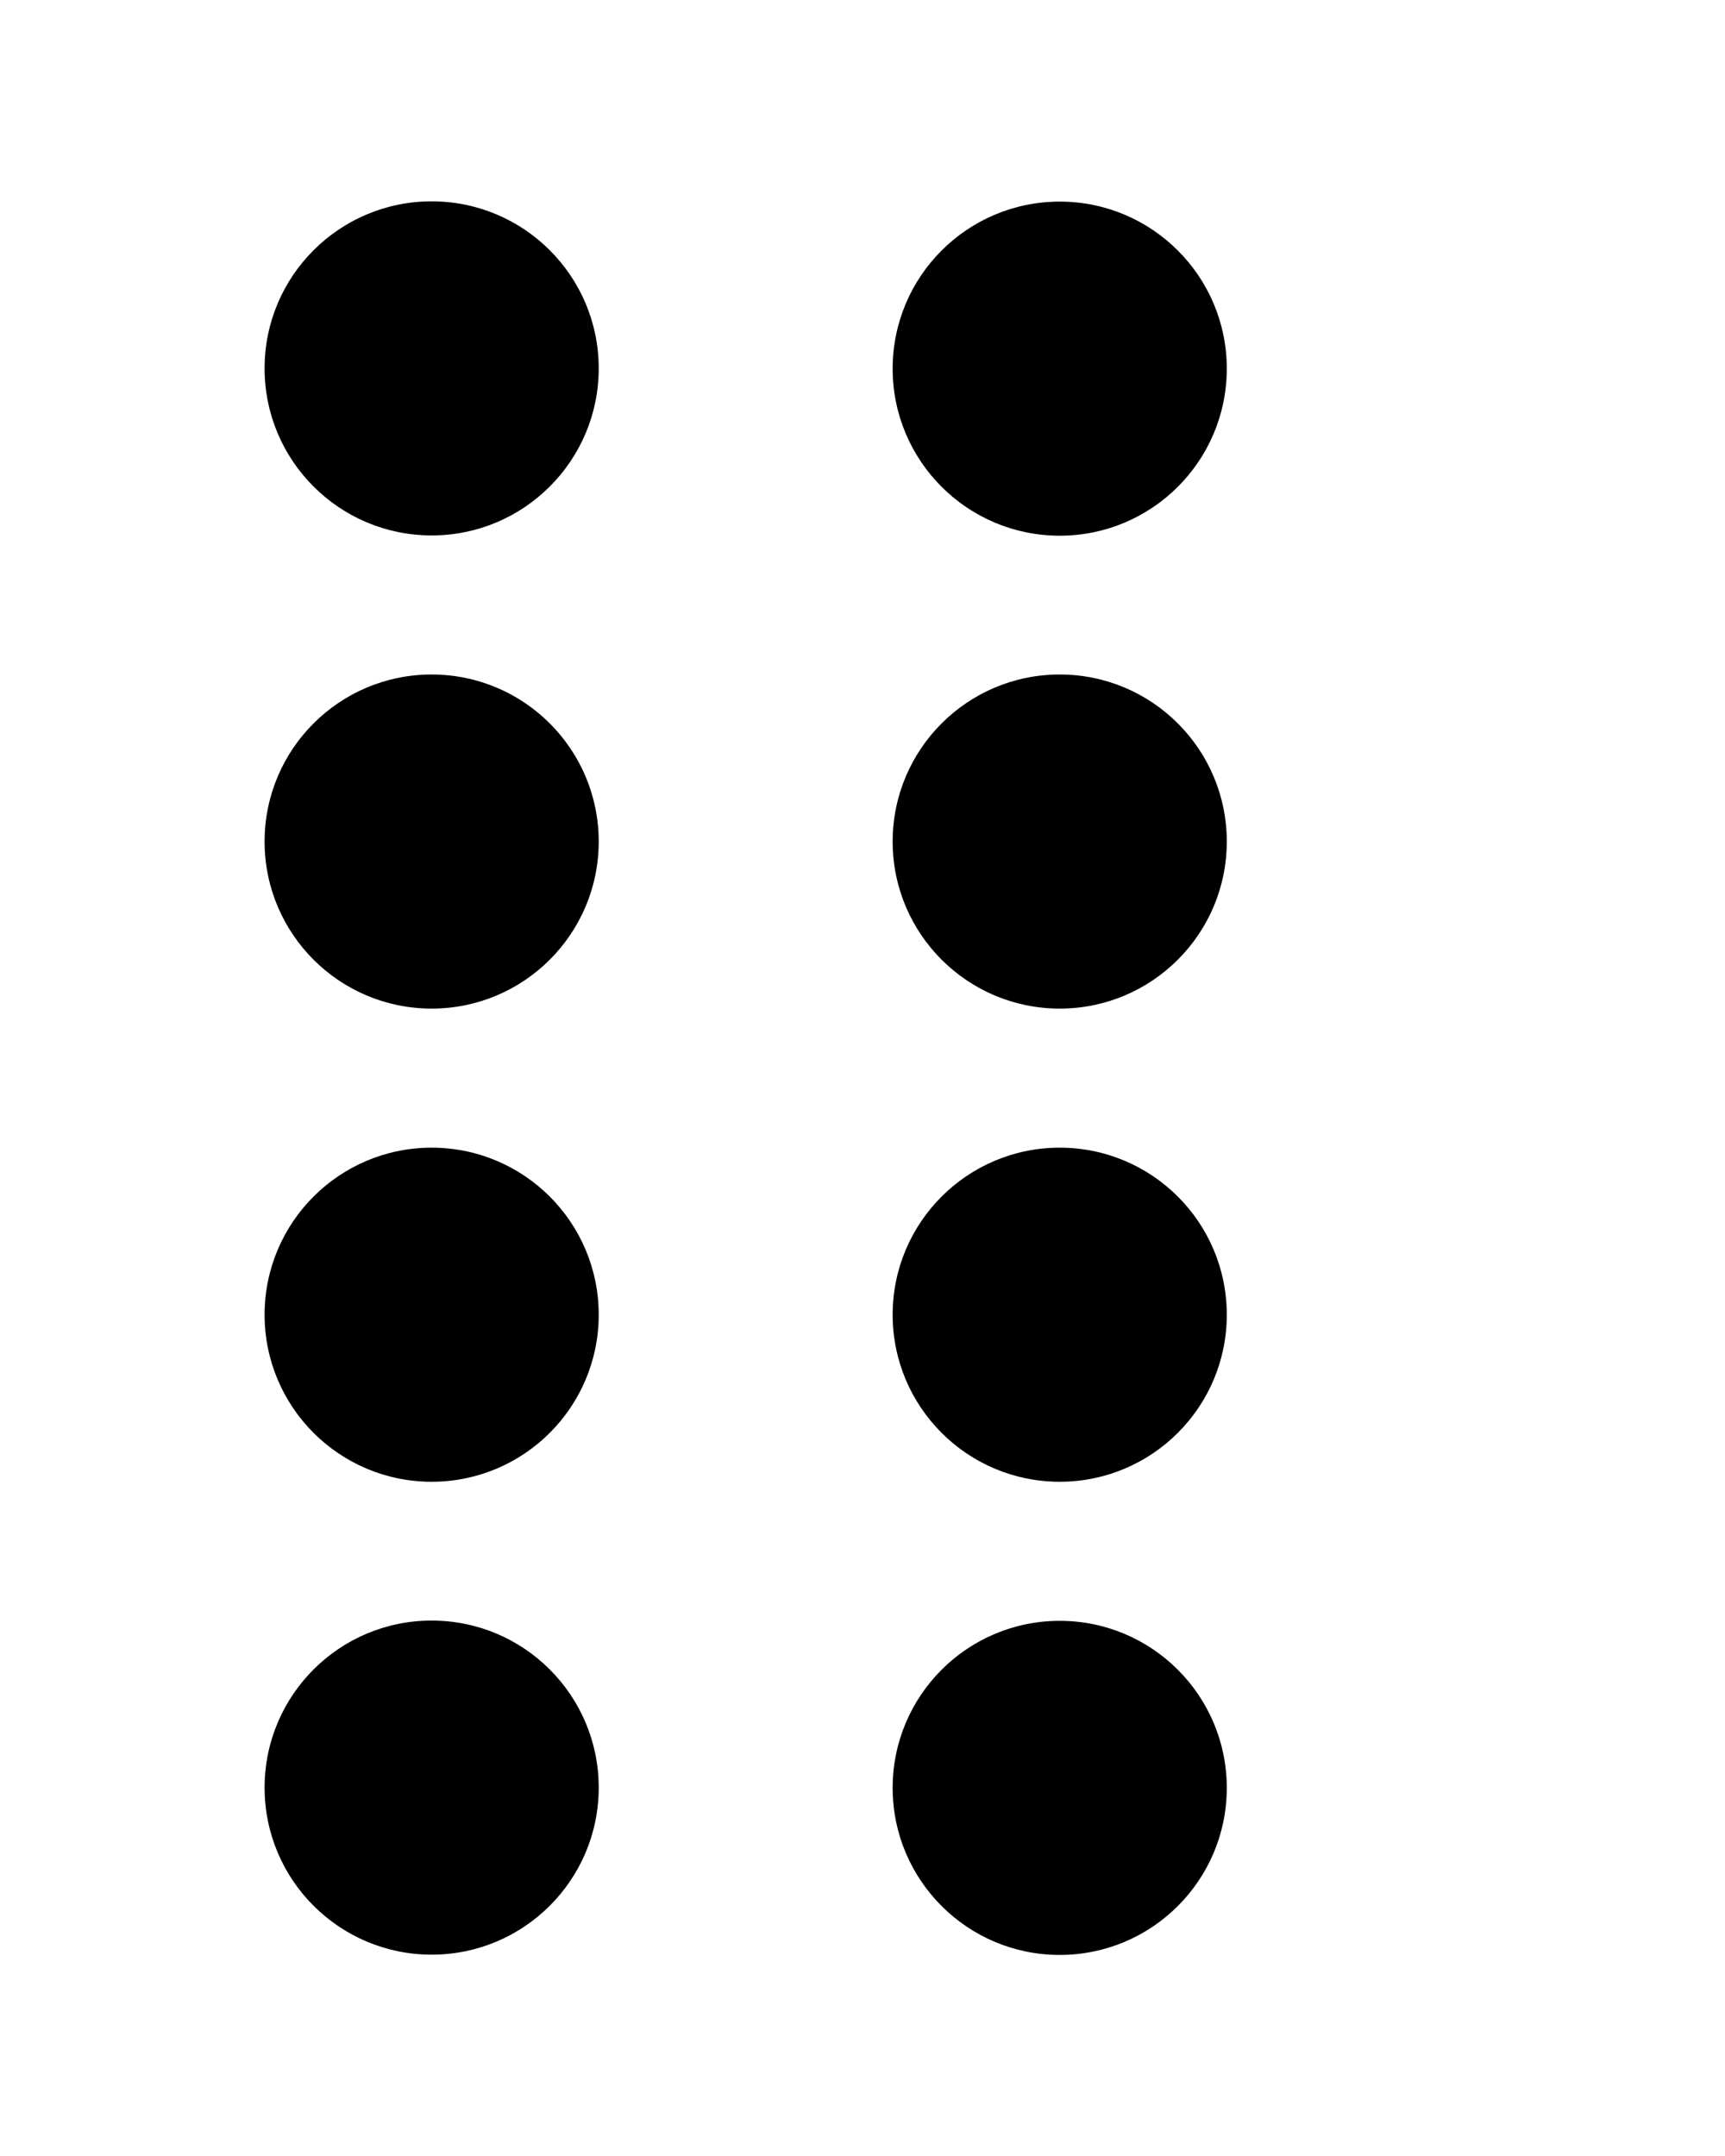 <?xml version="1.0" encoding="UTF-8" standalone="no"?>
<!-- Created with Inkscape (http://www.inkscape.org/) -->

<svg
   width="24"
   height="30"
   viewBox="0 0 6.35 7.937"
   version="1.1"
   id="svg969"
   inkscape:version="1.1.2 (0a00cf5339, 2022-02-04)"
   sodipodi:docname="draghandle.svg"
   inkscape:export-filename="/home/steffen/workspace.php/Ultiorganizer/images/draghandle.png"
   inkscape:export-xdpi="192"
   inkscape:export-ydpi="192"
   xmlns:inkscape="http://www.inkscape.org/namespaces/inkscape"
   xmlns:sodipodi="http://sodipodi.sourceforge.net/DTD/sodipodi-0.dtd"
   xmlns="http://www.w3.org/2000/svg"
   xmlns:svg="http://www.w3.org/2000/svg">
  <sodipodi:namedview
     id="namedview971"
     pagecolor="#ffffff"
     bordercolor="#666666"
     borderopacity="1.0"
     inkscape:pageshadow="2"
     inkscape:pageopacity="0.0"
     inkscape:pagecheckerboard="0"
     inkscape:document-units="mm"
     showgrid="false"
     units="px"
     width="29px"
     inkscape:zoom="17.577516"
     inkscape:cx="-0.25600887"
     inkscape:cy="17.749948"
     inkscape:window-width="1920"
     inkscape:window-height="1048"
     inkscape:window-x="0"
     inkscape:window-y="0"
     inkscape:window-maximized="1"
     inkscape:current-layer="g3332" />
  <defs
     id="defs966" />
  <g
     inkscape:label="Layer 1"
     inkscape:groupmode="layer"
     id="layer1">
    <g
       id="g3332"
       transform="translate(-0.793,-0.183)">
      <g
         id="g3314"
         transform="translate(0,0.254)">
        <circle
           style="fill:#000000;fill-opacity:1;stroke:none;stroke-width:5.366;stroke-dasharray:5.366, 5.366;stroke-opacity:1;stop-color:#000000"
           id="path2998"
           cx="2.382"
           cy="1.285"
           r="0.615" />
        <circle
           style="fill:#000000;fill-opacity:1;stroke:none;stroke-width:5.366;stroke-dasharray:5.366, 5.366;stroke-opacity:1;stop-color:#000000"
           id="path2998-7"
           cx="2.382"
           cy="3.027"
           r="0.615" />
        <circle
           style="fill:#000000;fill-opacity:1;stroke:none;stroke-width:5.366;stroke-dasharray:5.366, 5.366;stroke-opacity:1;stop-color:#000000"
           id="path2998-0"
           cx="2.382"
           cy="6.51"
           r="0.615" />
        <circle
           style="fill:#000000;fill-opacity:1;stroke:none;stroke-width:5.366;stroke-dasharray:5.366, 5.366;stroke-opacity:1;stop-color:#000000"
           id="path2998-1"
           cx="2.382"
           cy="4.769"
           r="0.615" />
      </g>
      <g
         id="g3320"
         transform="translate(0.199)">
        <circle
           style="fill:#000000;fill-opacity:1;stroke:none;stroke-width:5.366;stroke-dasharray:5.366, 5.366;stroke-opacity:1;stop-color:#000000"
           id="path2998-01"
           cx="4.495"
           cy="1.54"
           r="0.615" />
        <circle
           style="fill:#000000;fill-opacity:1;stroke:none;stroke-width:5.366;stroke-dasharray:5.366, 5.366;stroke-opacity:1;stop-color:#000000"
           id="path2998-7-3"
           cx="4.495"
           cy="3.281"
           r="0.615" />
        <circle
           style="fill:#000000;fill-opacity:1;stroke:none;stroke-width:5.366;stroke-dasharray:5.366, 5.366;stroke-opacity:1;stop-color:#000000"
           id="path2998-0-7"
           cx="4.495"
           cy="6.765"
           r="0.615" />
        <circle
           style="fill:#000000;fill-opacity:1;stroke:none;stroke-width:5.366;stroke-dasharray:5.366, 5.366;stroke-opacity:1;stop-color:#000000"
           id="path2998-1-7"
           cx="4.495"
           cy="5.023"
           r="0.615" />
      </g>
    </g>
  </g>
</svg>
